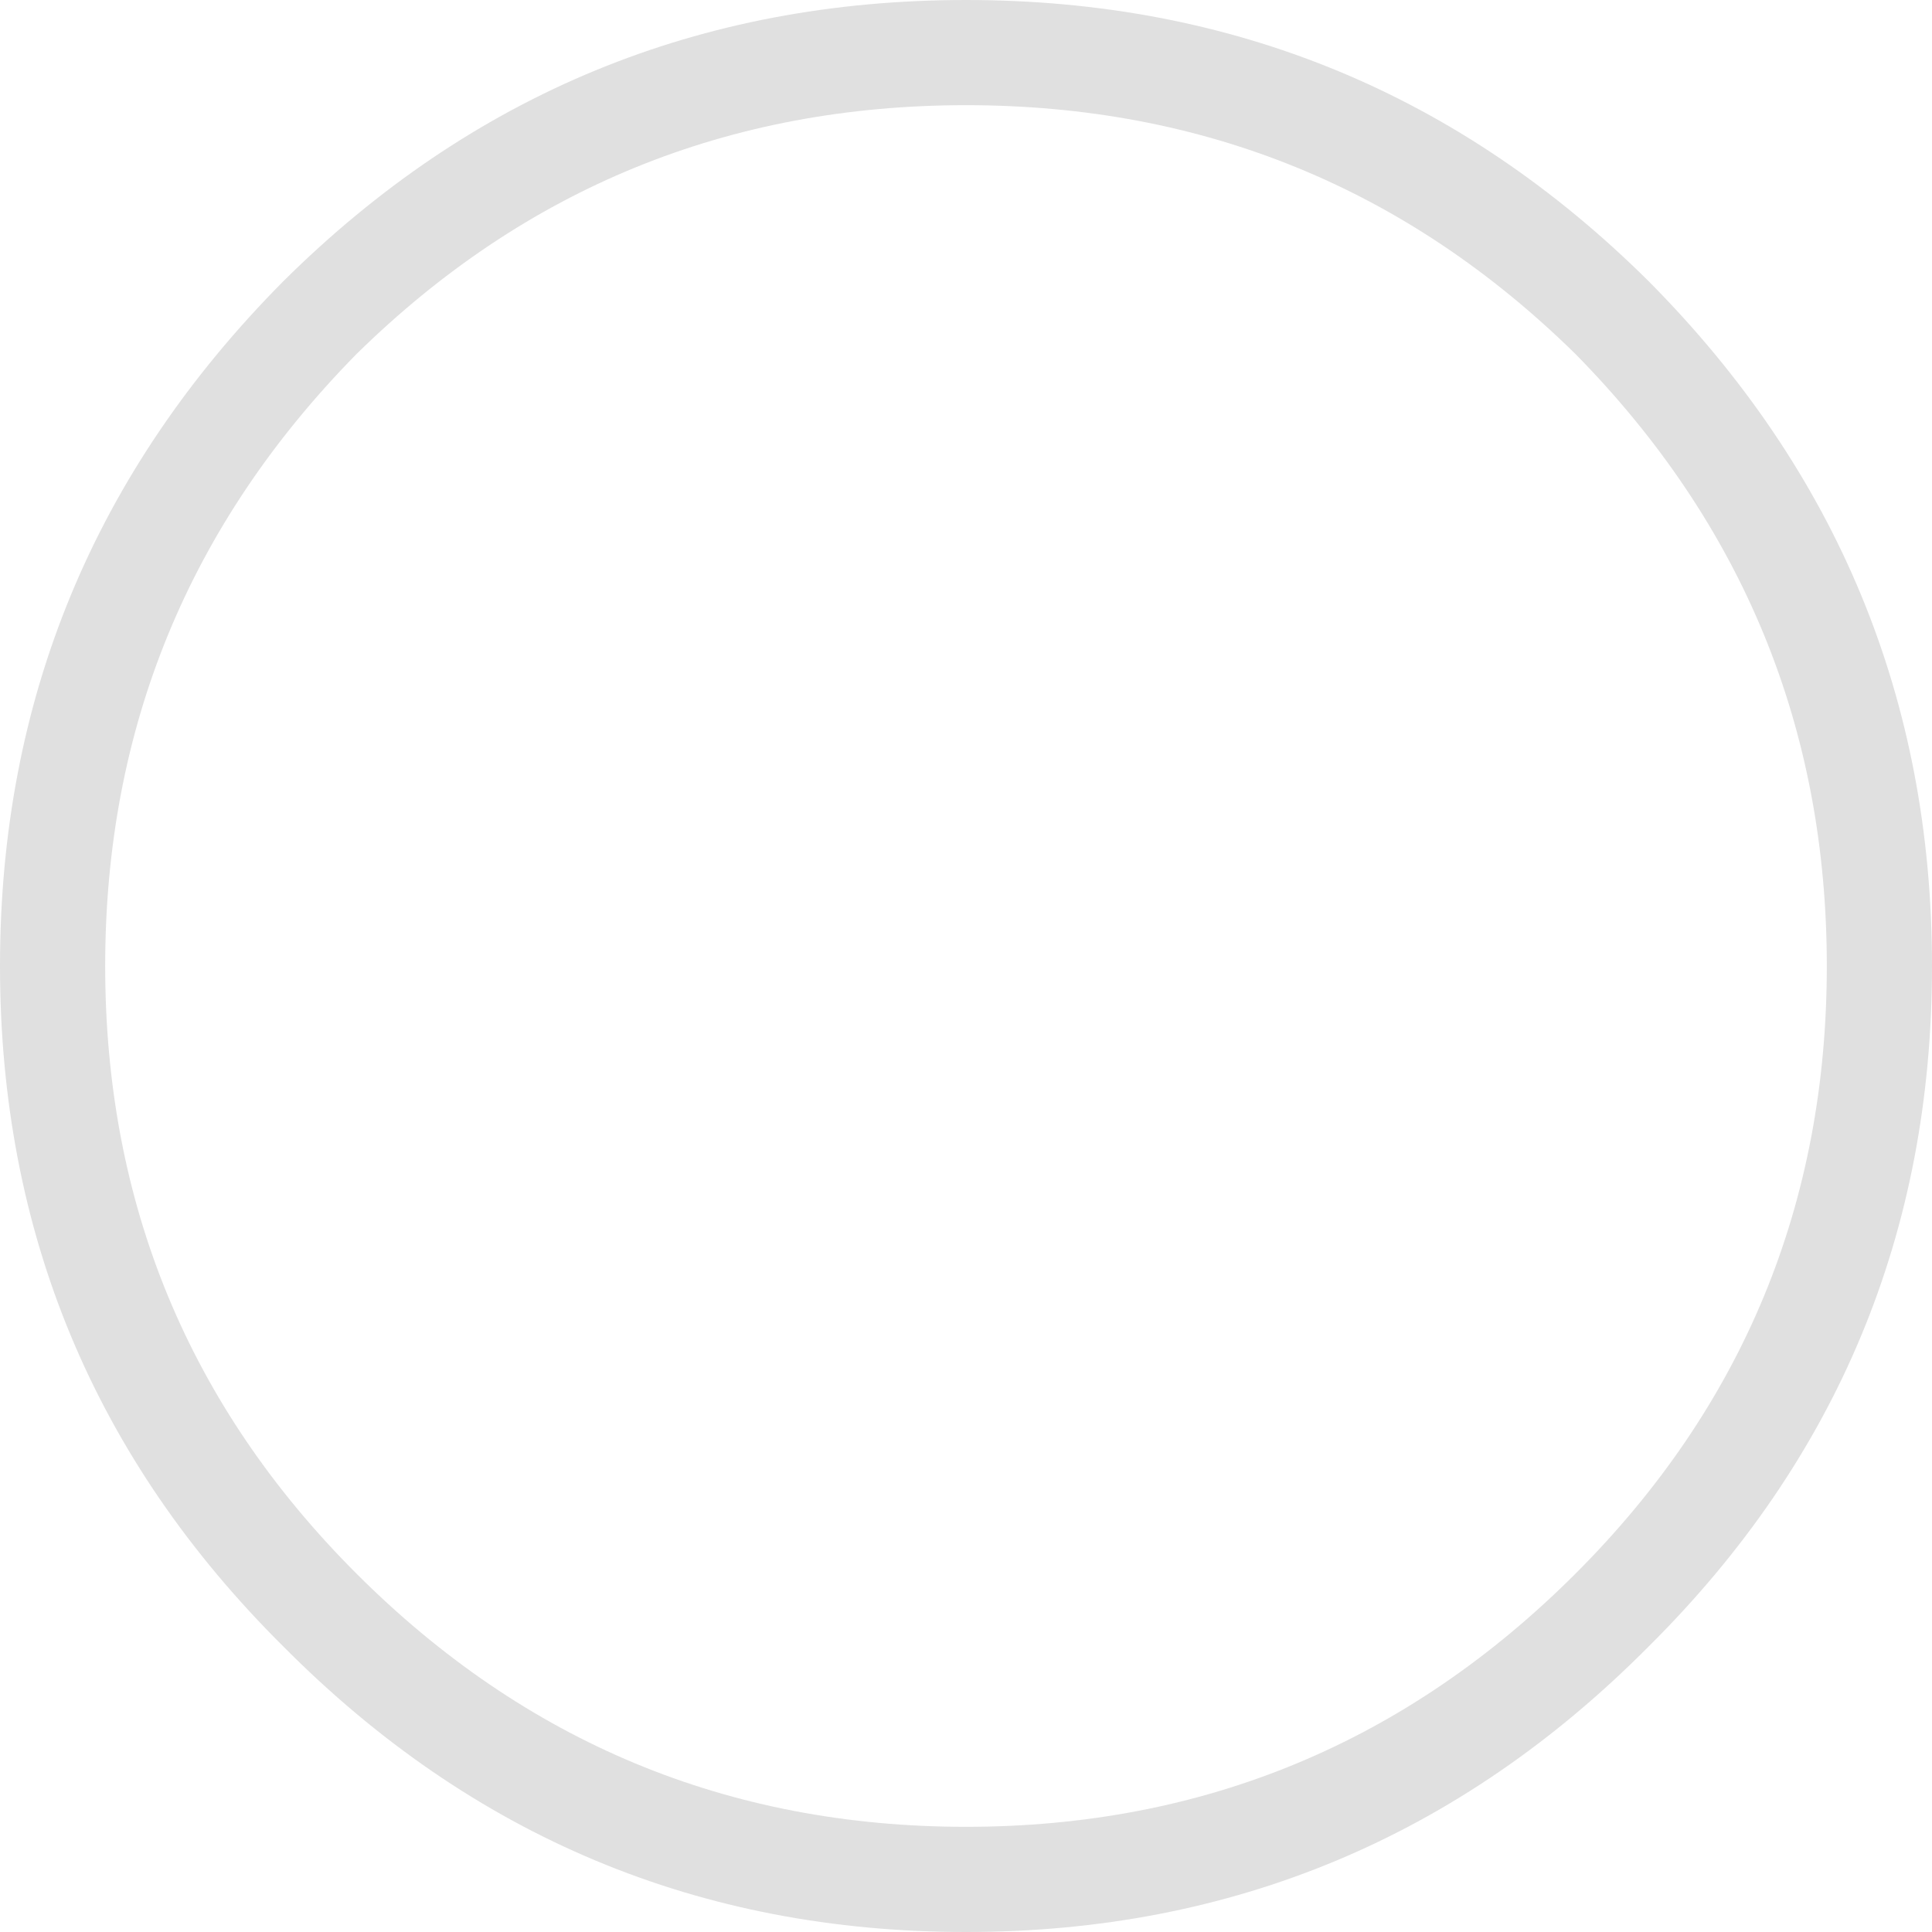 <?xml version="1.0" encoding="utf-8"?>
<svg version="1.1" id="Layer_1"
xmlns="http://www.w3.org/2000/svg"
xmlns:xlink="http://www.w3.org/1999/xlink"
xmlns:author="http://www.sothink.com"
width="45px" height="45px"
xml:space="preserve">
<g id="1524" transform="matrix(1, 0, 0, 1, 22.5, 22.5)">
<path style="fill:#E0E0E0;fill-opacity:1" d="M0,-20.05Q-8.3 -20.05 -14.2 -14.25Q-20.05 -8.3 -20.05 0Q-20.05 8.3 -14.2 14.15Q-8.3 20.05 0 20.05Q8.3 20.05 14.2 14.15Q20.05 8.3 20.05 0Q20.05 -8.3 14.2 -14.25Q8.3 -20.05 0 -20.05M15.9,-15.95Q22.5 -9.3 22.5 0Q22.5 9.3 15.9 15.85Q9.3 22.5 0 22.5Q-9.3 22.5 -15.9 15.85Q-22.5 9.3 -22.5 0Q-22.5 -9.3 -15.9 -15.95Q-9.3 -22.5 0 -22.5Q9.3 -22.5 15.9 -15.95" />
</g>
</svg>
